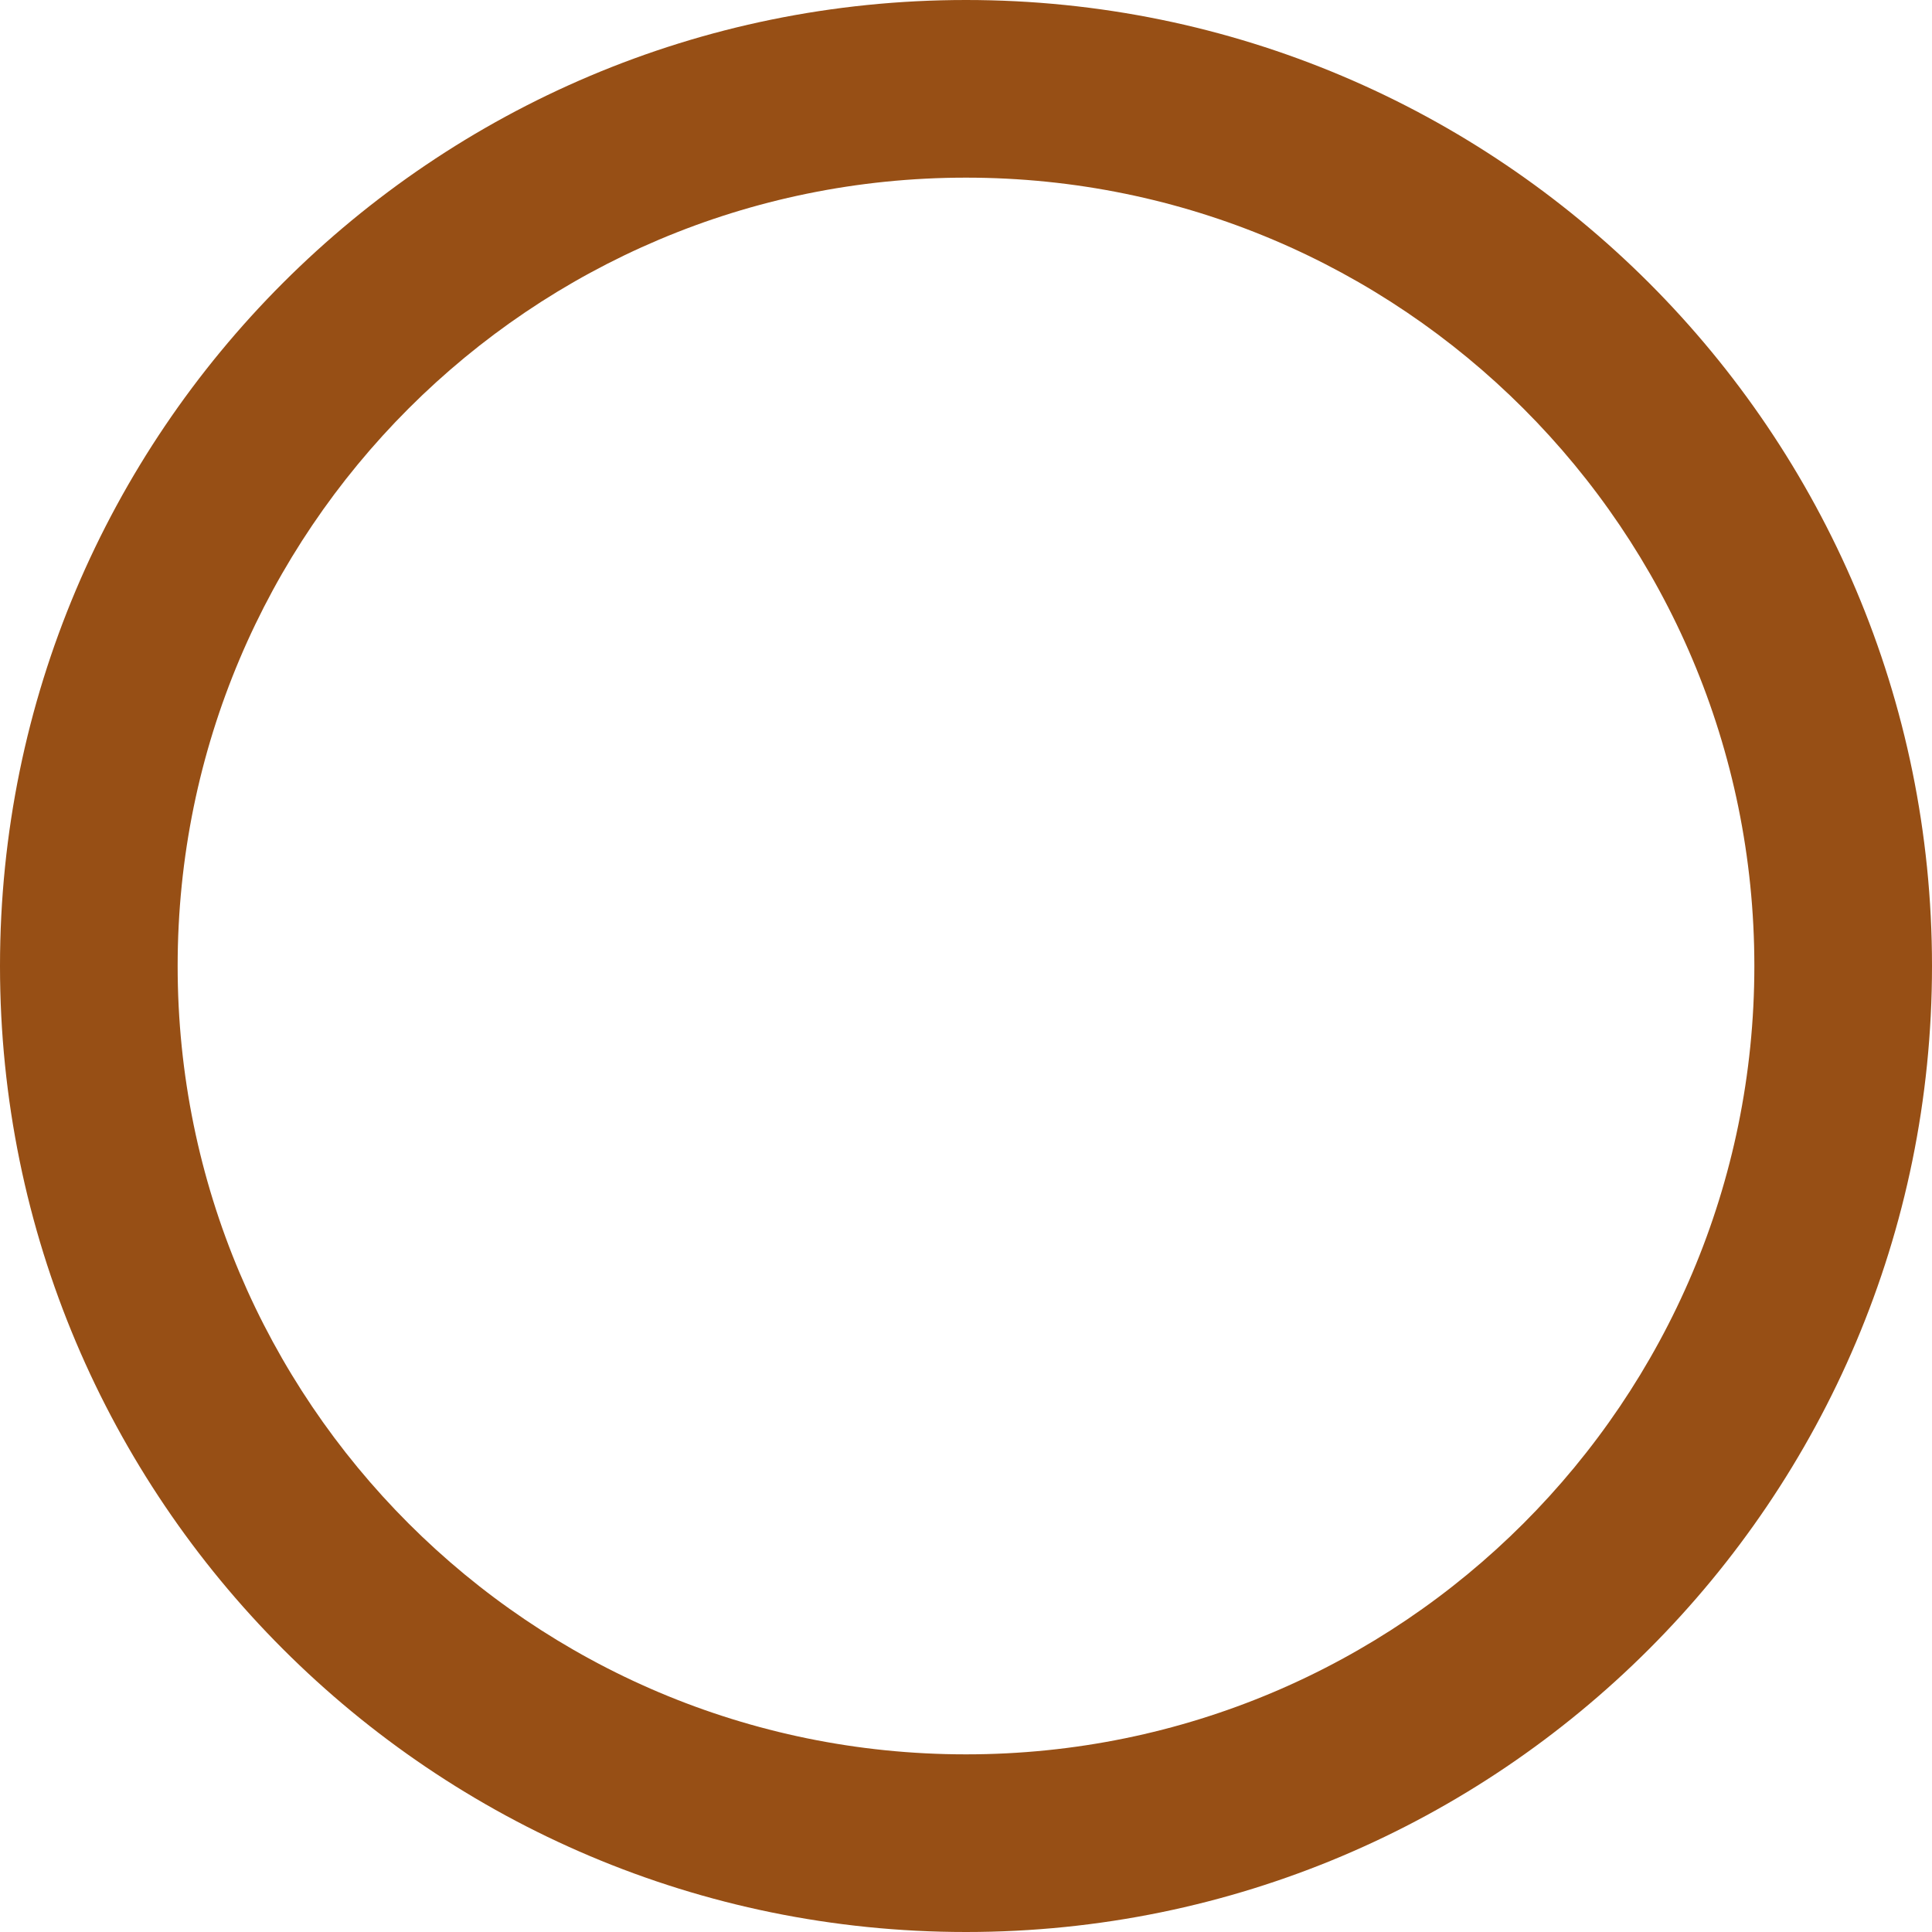 <svg xmlns="http://www.w3.org/2000/svg" width="100" height="100" viewBox="0 0 100 100">
    <path fill="#974F15" fill-rule="evenodd" d="M50 0c27.614 0 50 22.386 50 50s-22.386 50-50 50S0 77.614 0 50 22.386 0 50 0zm0 9.195C27.464 9.195 9.195 27.465 9.195 50c0 22.536 18.27 40.805 40.805 40.805 22.536 0 40.805-18.27 40.805-40.805 0-22.536-18.27-40.805-40.805-40.805z"/>
</svg>
